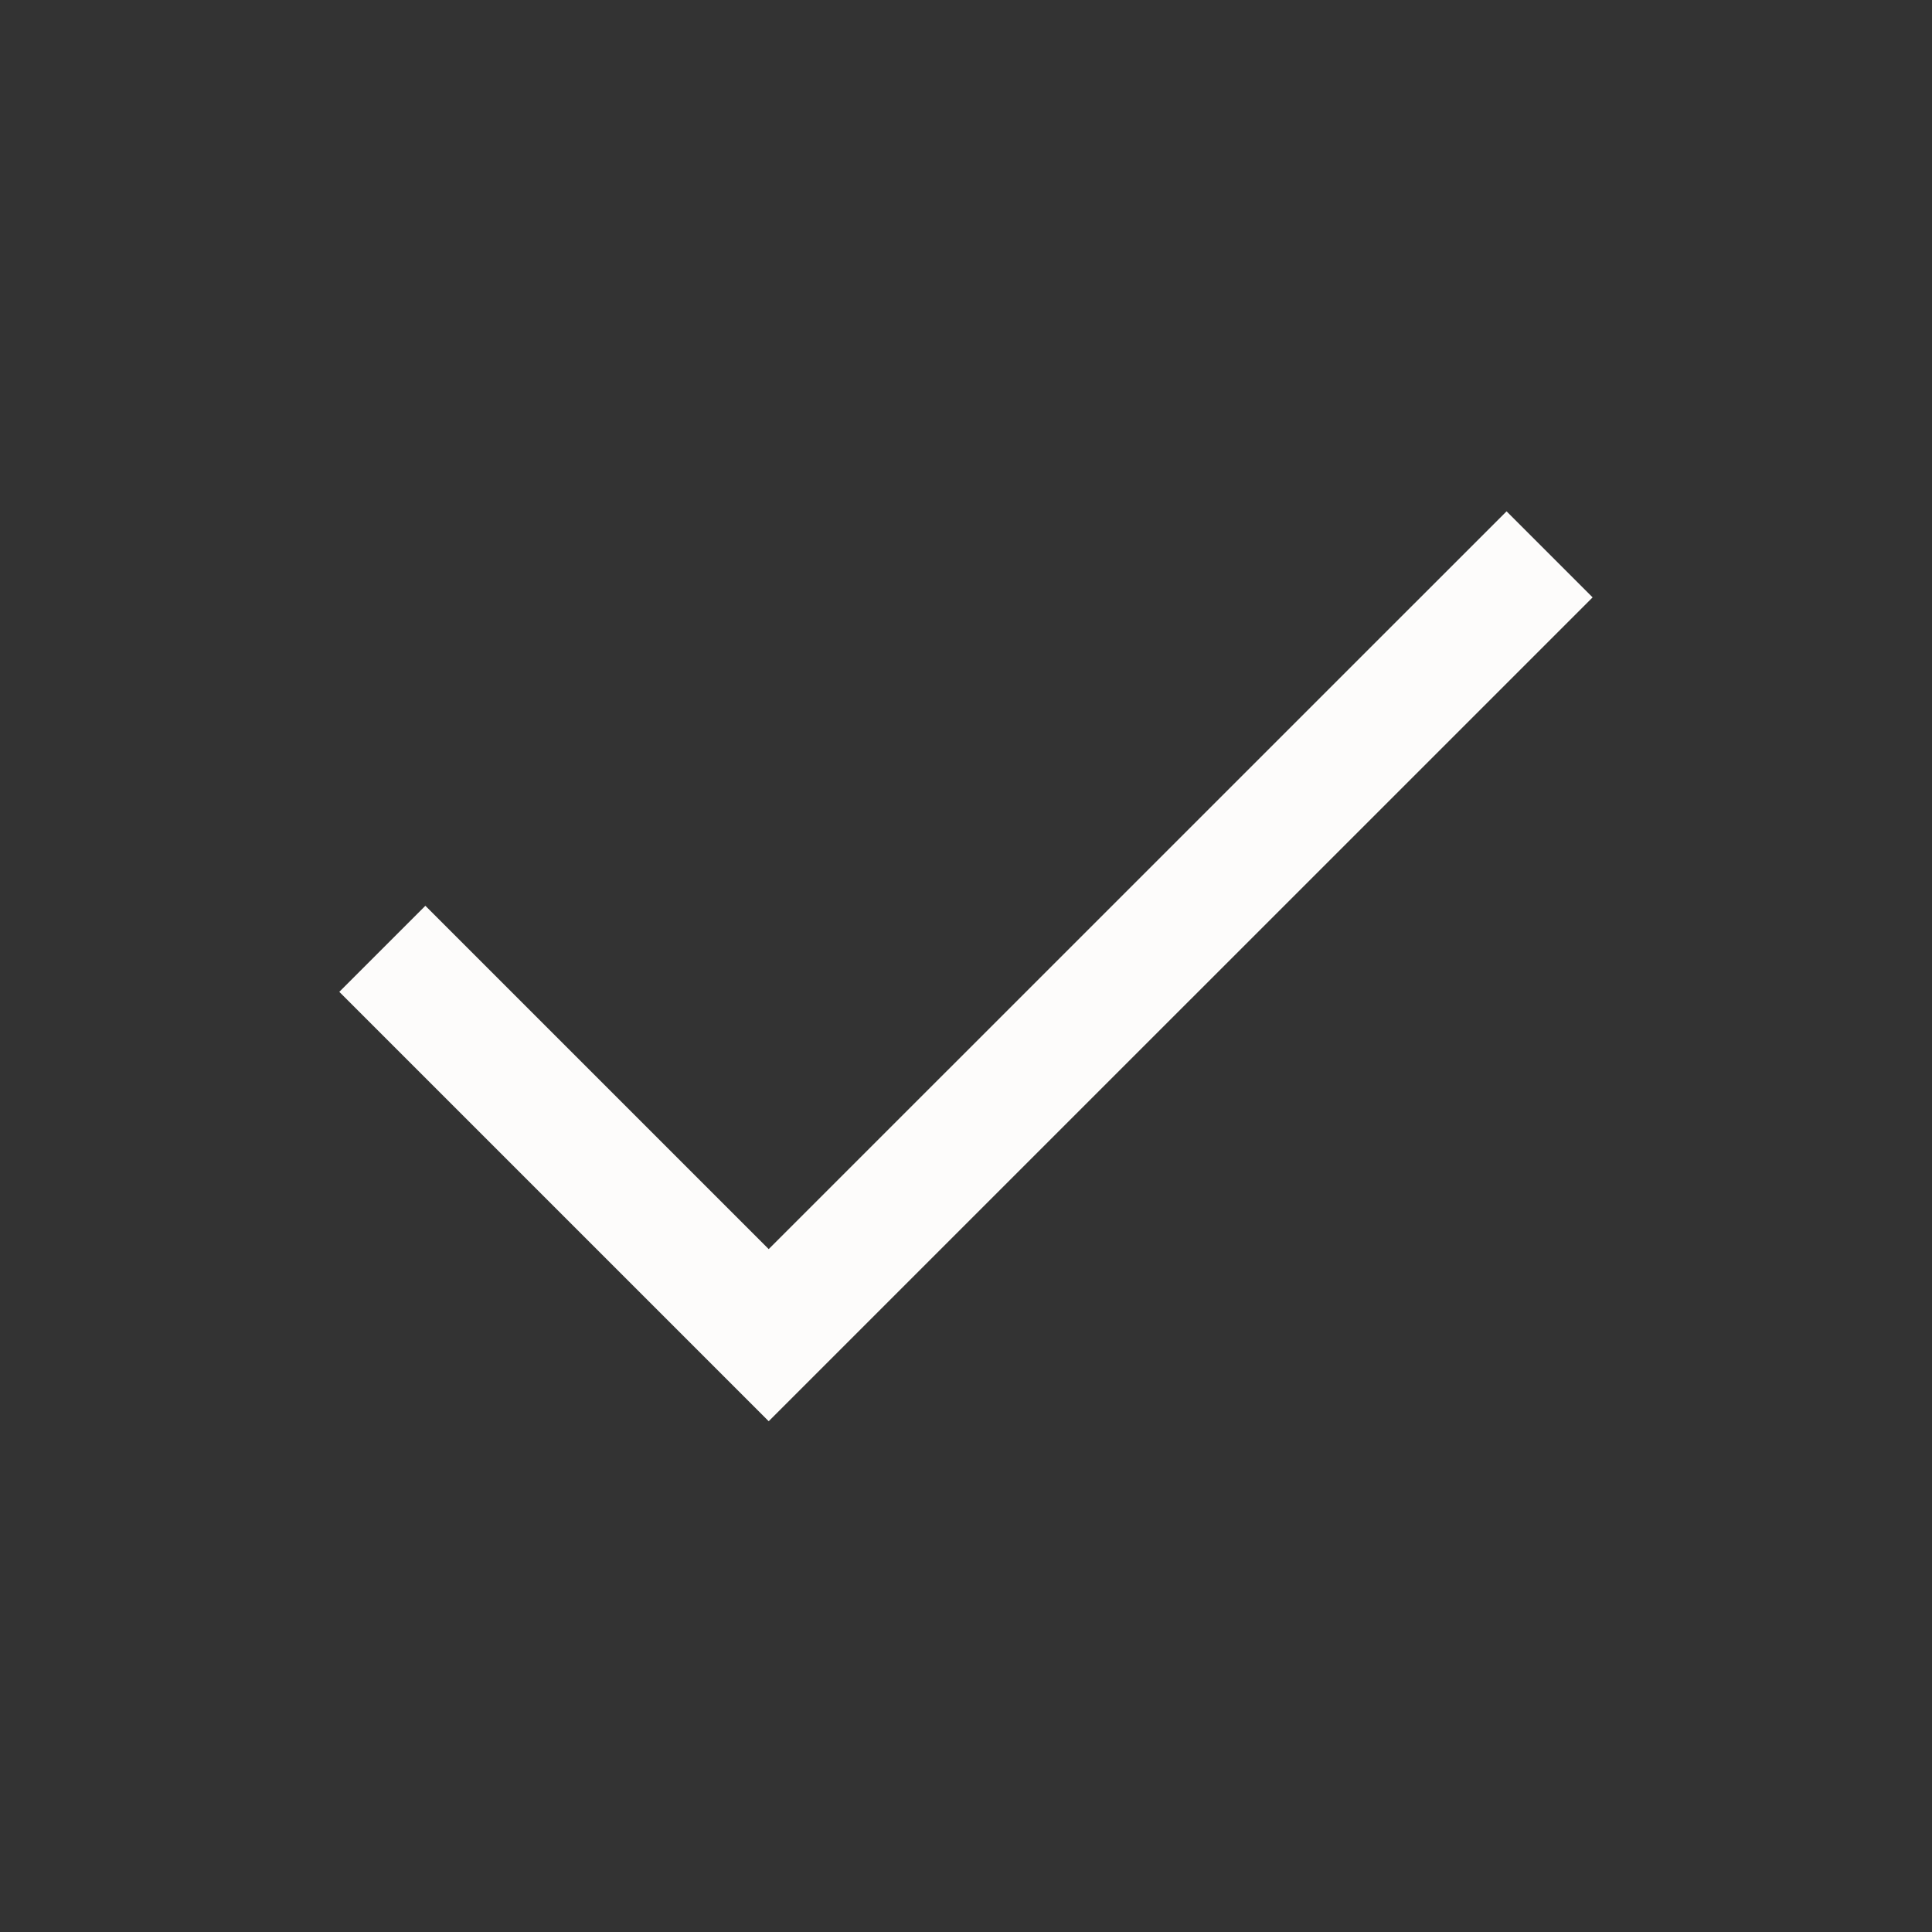 <svg width="24" height="24" viewBox="0 0 24 24" fill="none" xmlns="http://www.w3.org/2000/svg">
<rect x="0" y="0" width="24" height="24" fill="#333333" stroke="none"/>
<path d="M9.549 17.655L4.215 12.321L5.284 11.252L9.549 15.517L18.715 6.352L19.784 7.421L9.549 17.655Z" fill="#FDFCFB"/>
</svg>
